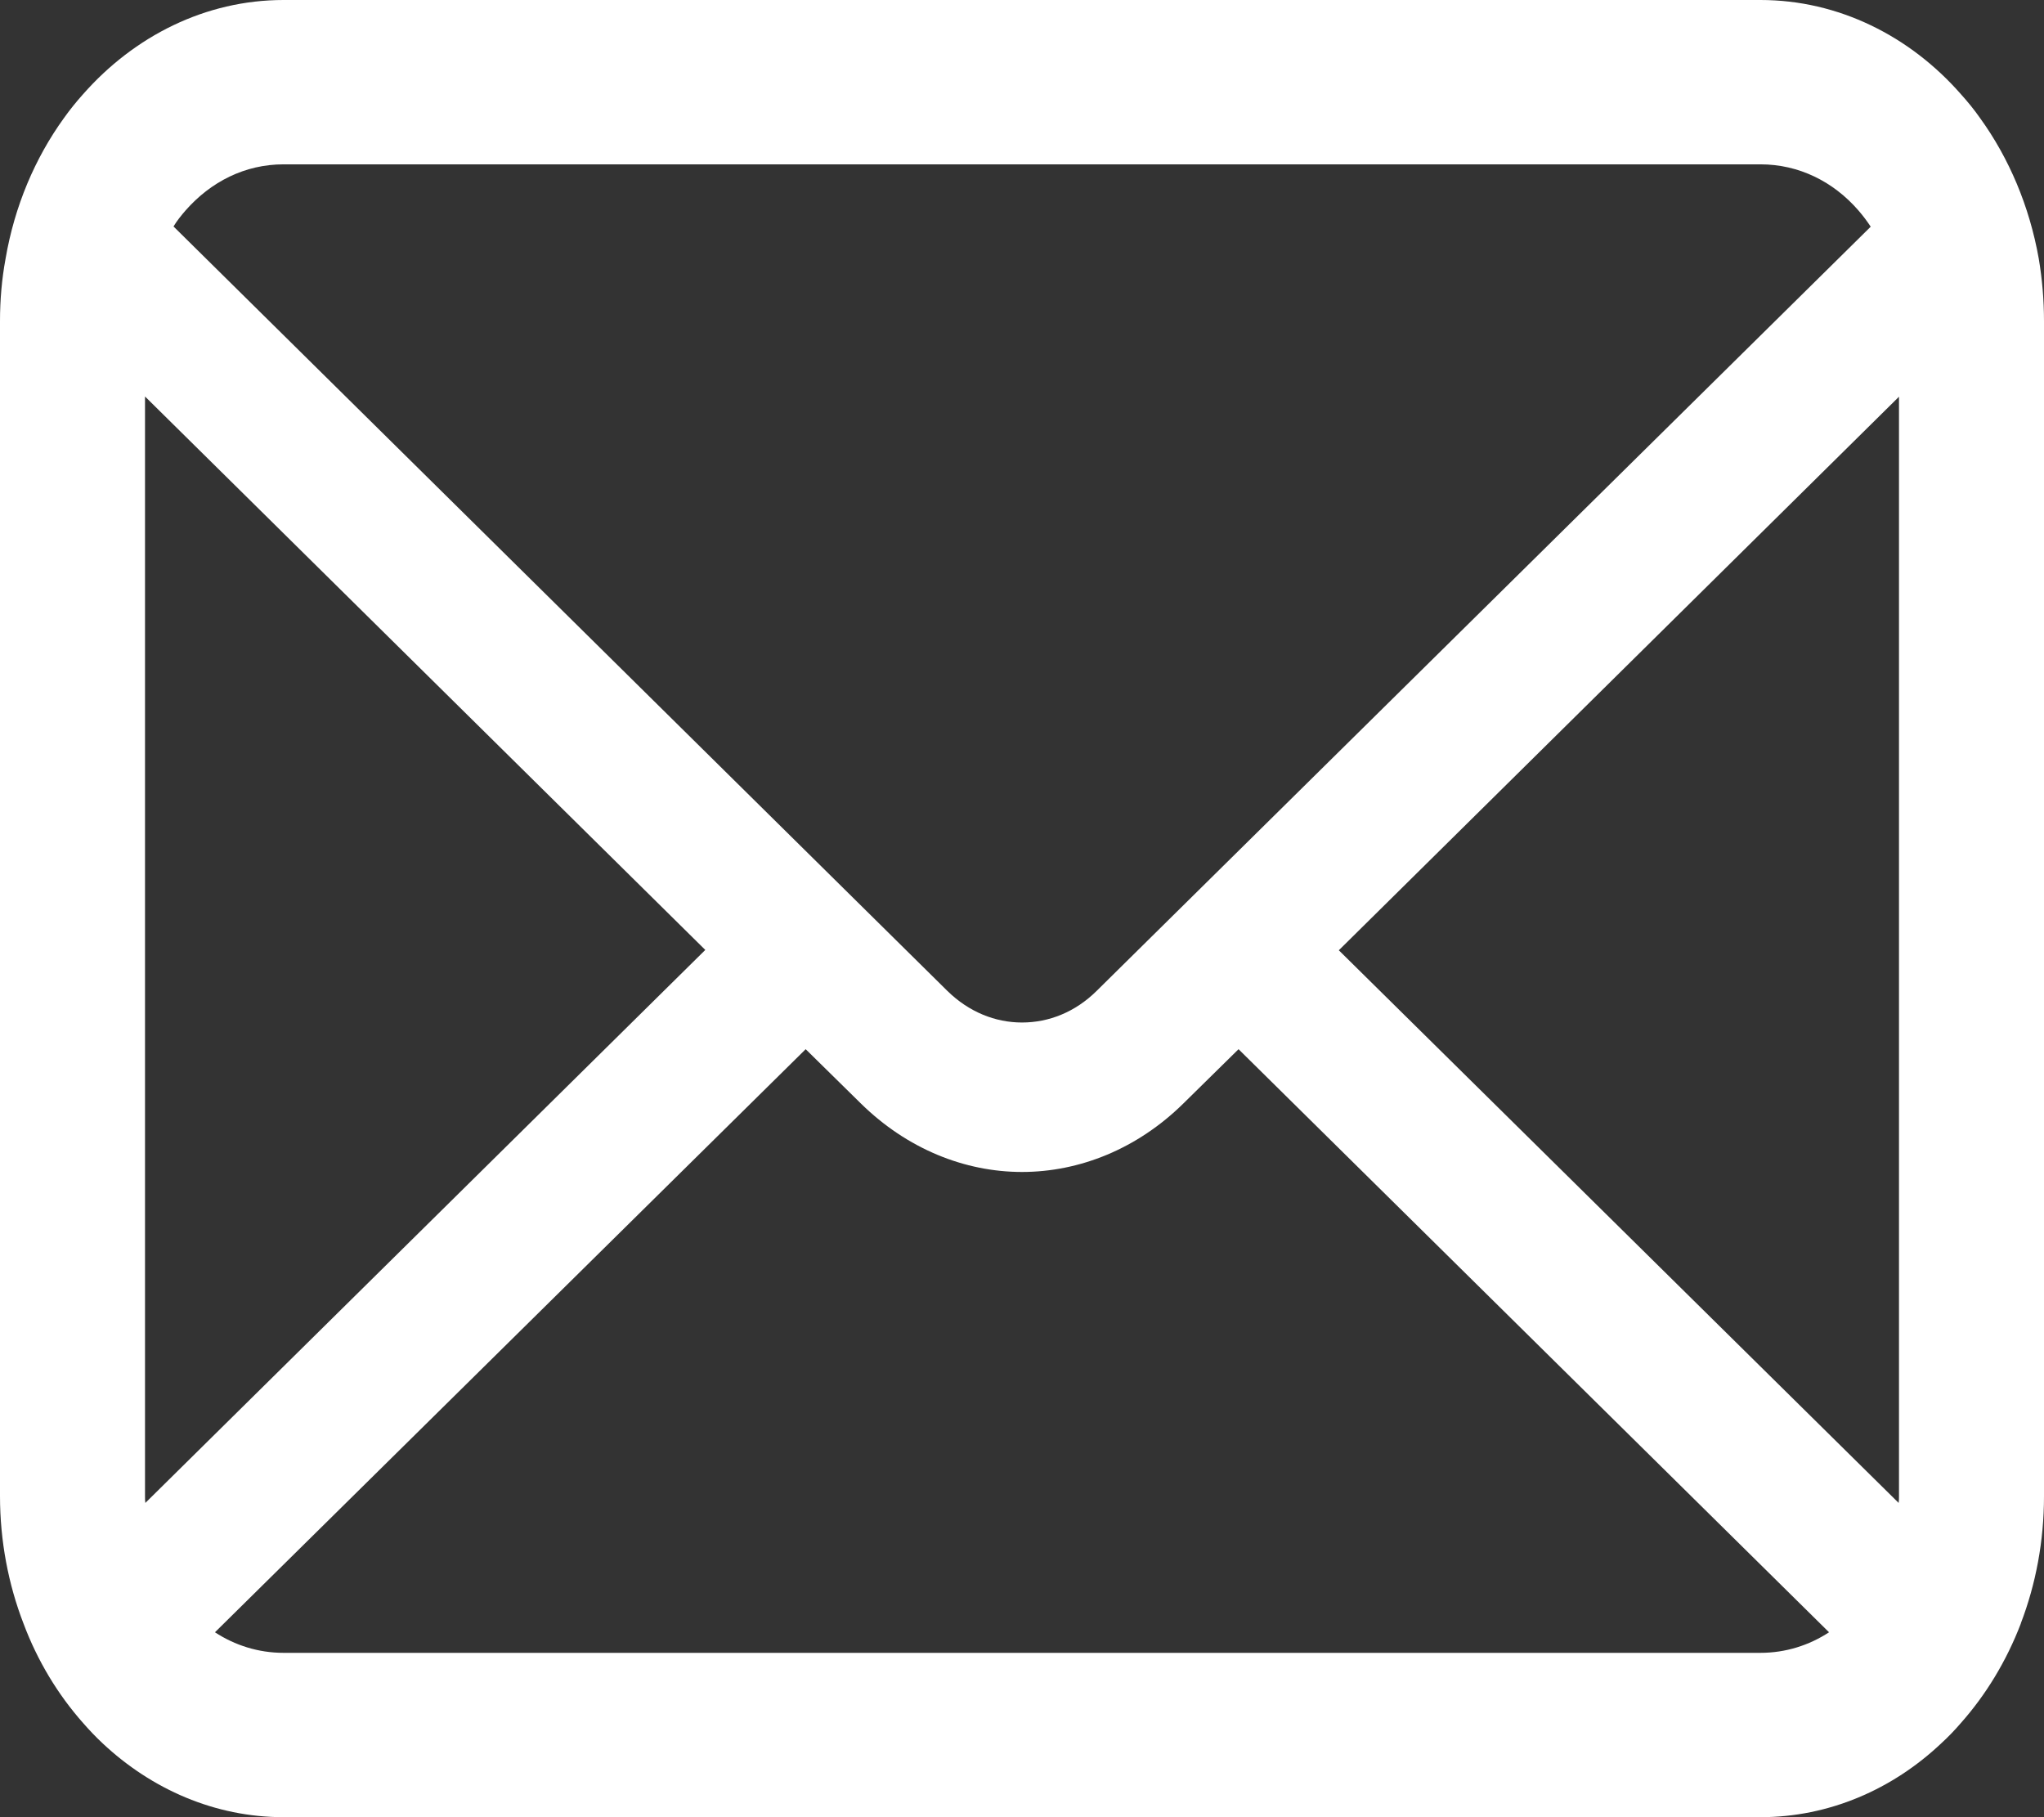 <svg width="18" height="16" viewBox="0 0 18 16" fill="none" xmlns="http://www.w3.org/2000/svg">
<rect x="0" y="0" width="18" height="16" fill="#333333" stroke="none"/>
<path d="M17.954 2.278C17.872 1.815 17.691 1.391 17.438 1.041C17.385 0.965 17.329 0.897 17.268 0.829C16.82 0.318 16.191 0 15.503 0H2.497C1.809 0 1.182 0.318 0.732 0.829C0.671 0.897 0.616 0.965 0.562 1.041C0.309 1.391 0.128 1.815 0.049 2.278C0.016 2.456 0 2.641 0 2.828V13.172C0 13.569 0.074 13.951 0.207 14.295C0.33 14.624 0.511 14.922 0.732 15.171C0.788 15.235 0.843 15.293 0.904 15.35C1.336 15.755 1.893 16 2.497 16H15.503C16.107 16 16.667 15.755 17.097 15.348C17.157 15.293 17.213 15.235 17.268 15.171C17.489 14.922 17.67 14.624 17.796 14.295V14.293C17.928 13.948 18 13.569 18 13.173V2.828C18 2.641 17.984 2.456 17.954 2.278ZM1.635 1.852C1.858 1.599 2.158 1.447 2.497 1.447H15.503C15.842 1.447 16.145 1.599 16.365 1.852C16.404 1.897 16.442 1.947 16.474 1.996L9.657 8.725C9.469 8.911 9.237 9.003 9 9.003C8.765 9.003 8.533 8.911 8.343 8.725L1.528 1.994C1.558 1.944 1.596 1.897 1.635 1.852ZM1.277 13.172V3.491L6.211 8.364L1.28 13.233C1.277 13.214 1.277 13.194 1.277 13.172ZM15.503 14.553H2.497C2.276 14.553 2.069 14.487 1.893 14.372L7.095 9.238L7.581 9.716C7.988 10.116 8.496 10.319 9 10.319C9.506 10.319 10.015 10.116 10.421 9.716L10.907 9.238L16.107 14.372C15.931 14.487 15.724 14.553 15.503 14.553ZM16.723 13.172C16.723 13.194 16.723 13.214 16.72 13.233L11.79 8.367L16.723 3.493V13.172Z" fill="white"/>
</svg>
